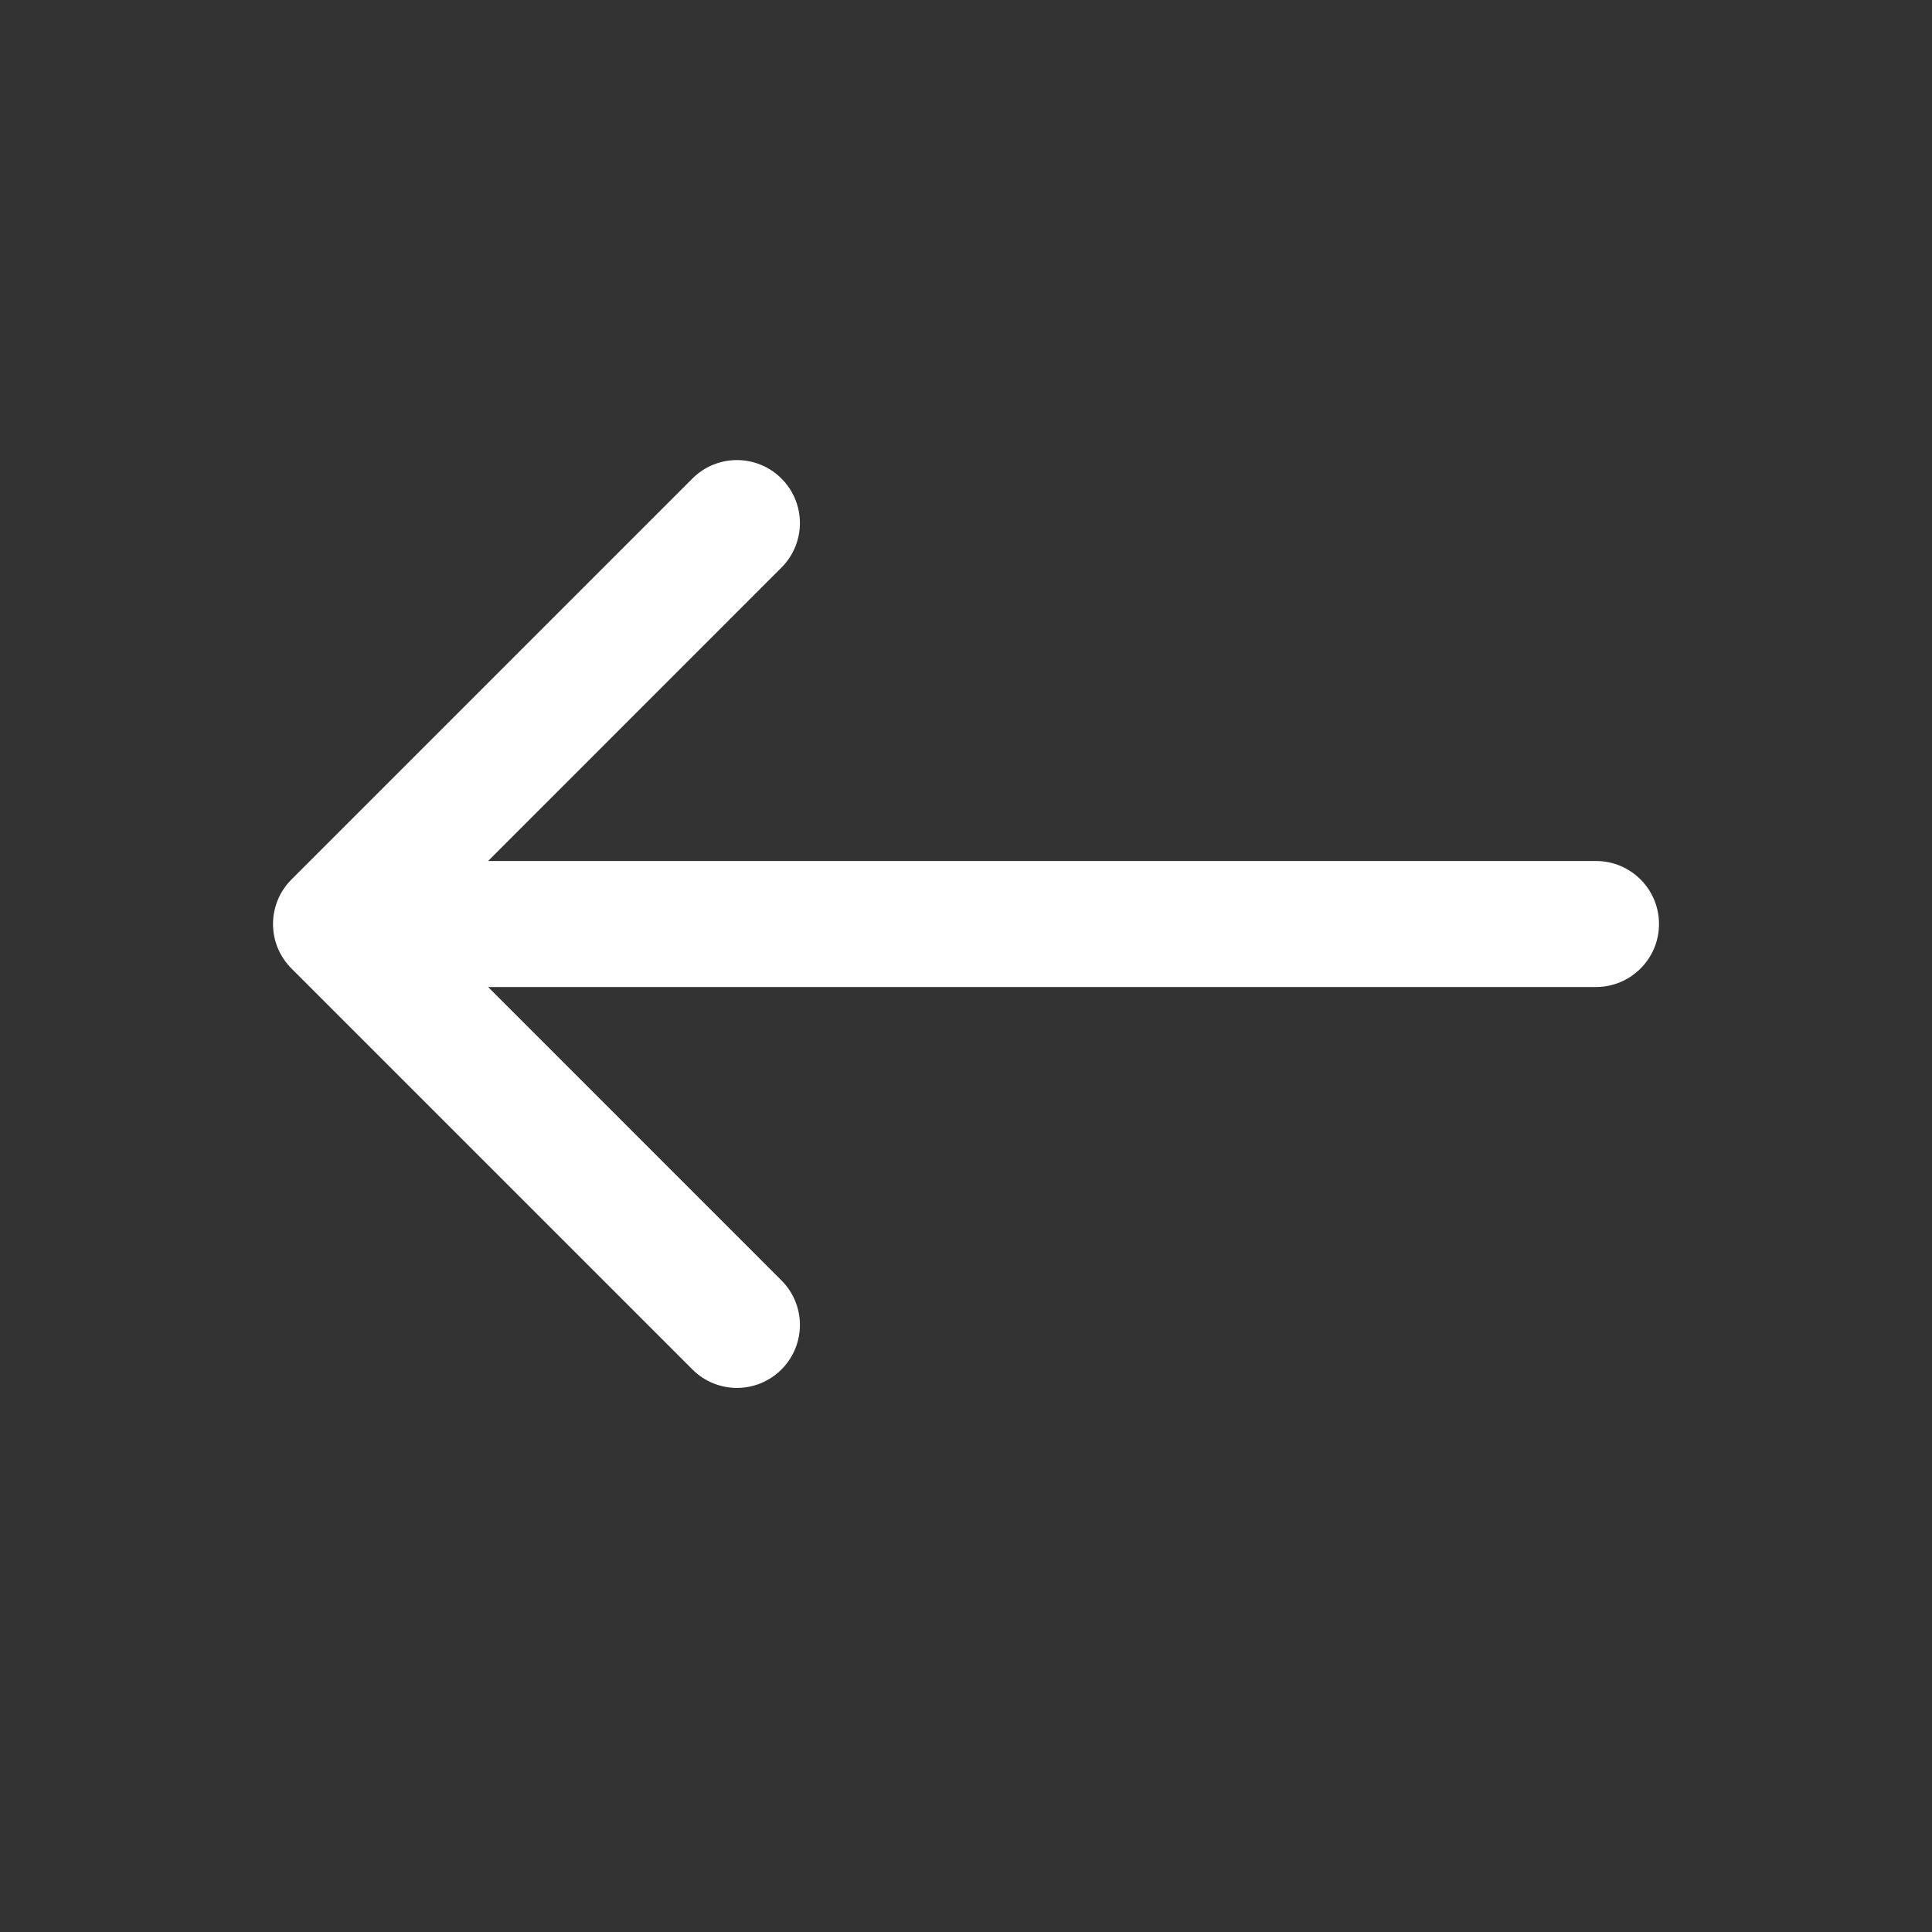 <svg width="23" height="23" viewBox="0 0 23 23" fill="none" xmlns="http://www.w3.org/2000/svg">
<rect x="0" y="0" width="23" height="23" fill="#333333" stroke="none"/>
<path d="M19 11.75C19.414 11.75 19.75 11.414 19.75 11C19.75 10.586 19.414 10.25 19 10.25V11.75ZM3.47 10.47C3.177 10.763 3.177 11.237 3.47 11.53L8.243 16.303C8.536 16.596 9.01 16.596 9.303 16.303C9.596 16.01 9.596 15.536 9.303 15.243L5.061 11L9.303 6.757C9.596 6.464 9.596 5.99 9.303 5.697C9.01 5.404 8.536 5.404 8.243 5.697L3.47 10.47ZM19 10.25L4 10.25V11.75L19 11.75V10.25Z" fill="white"/>
</svg>
